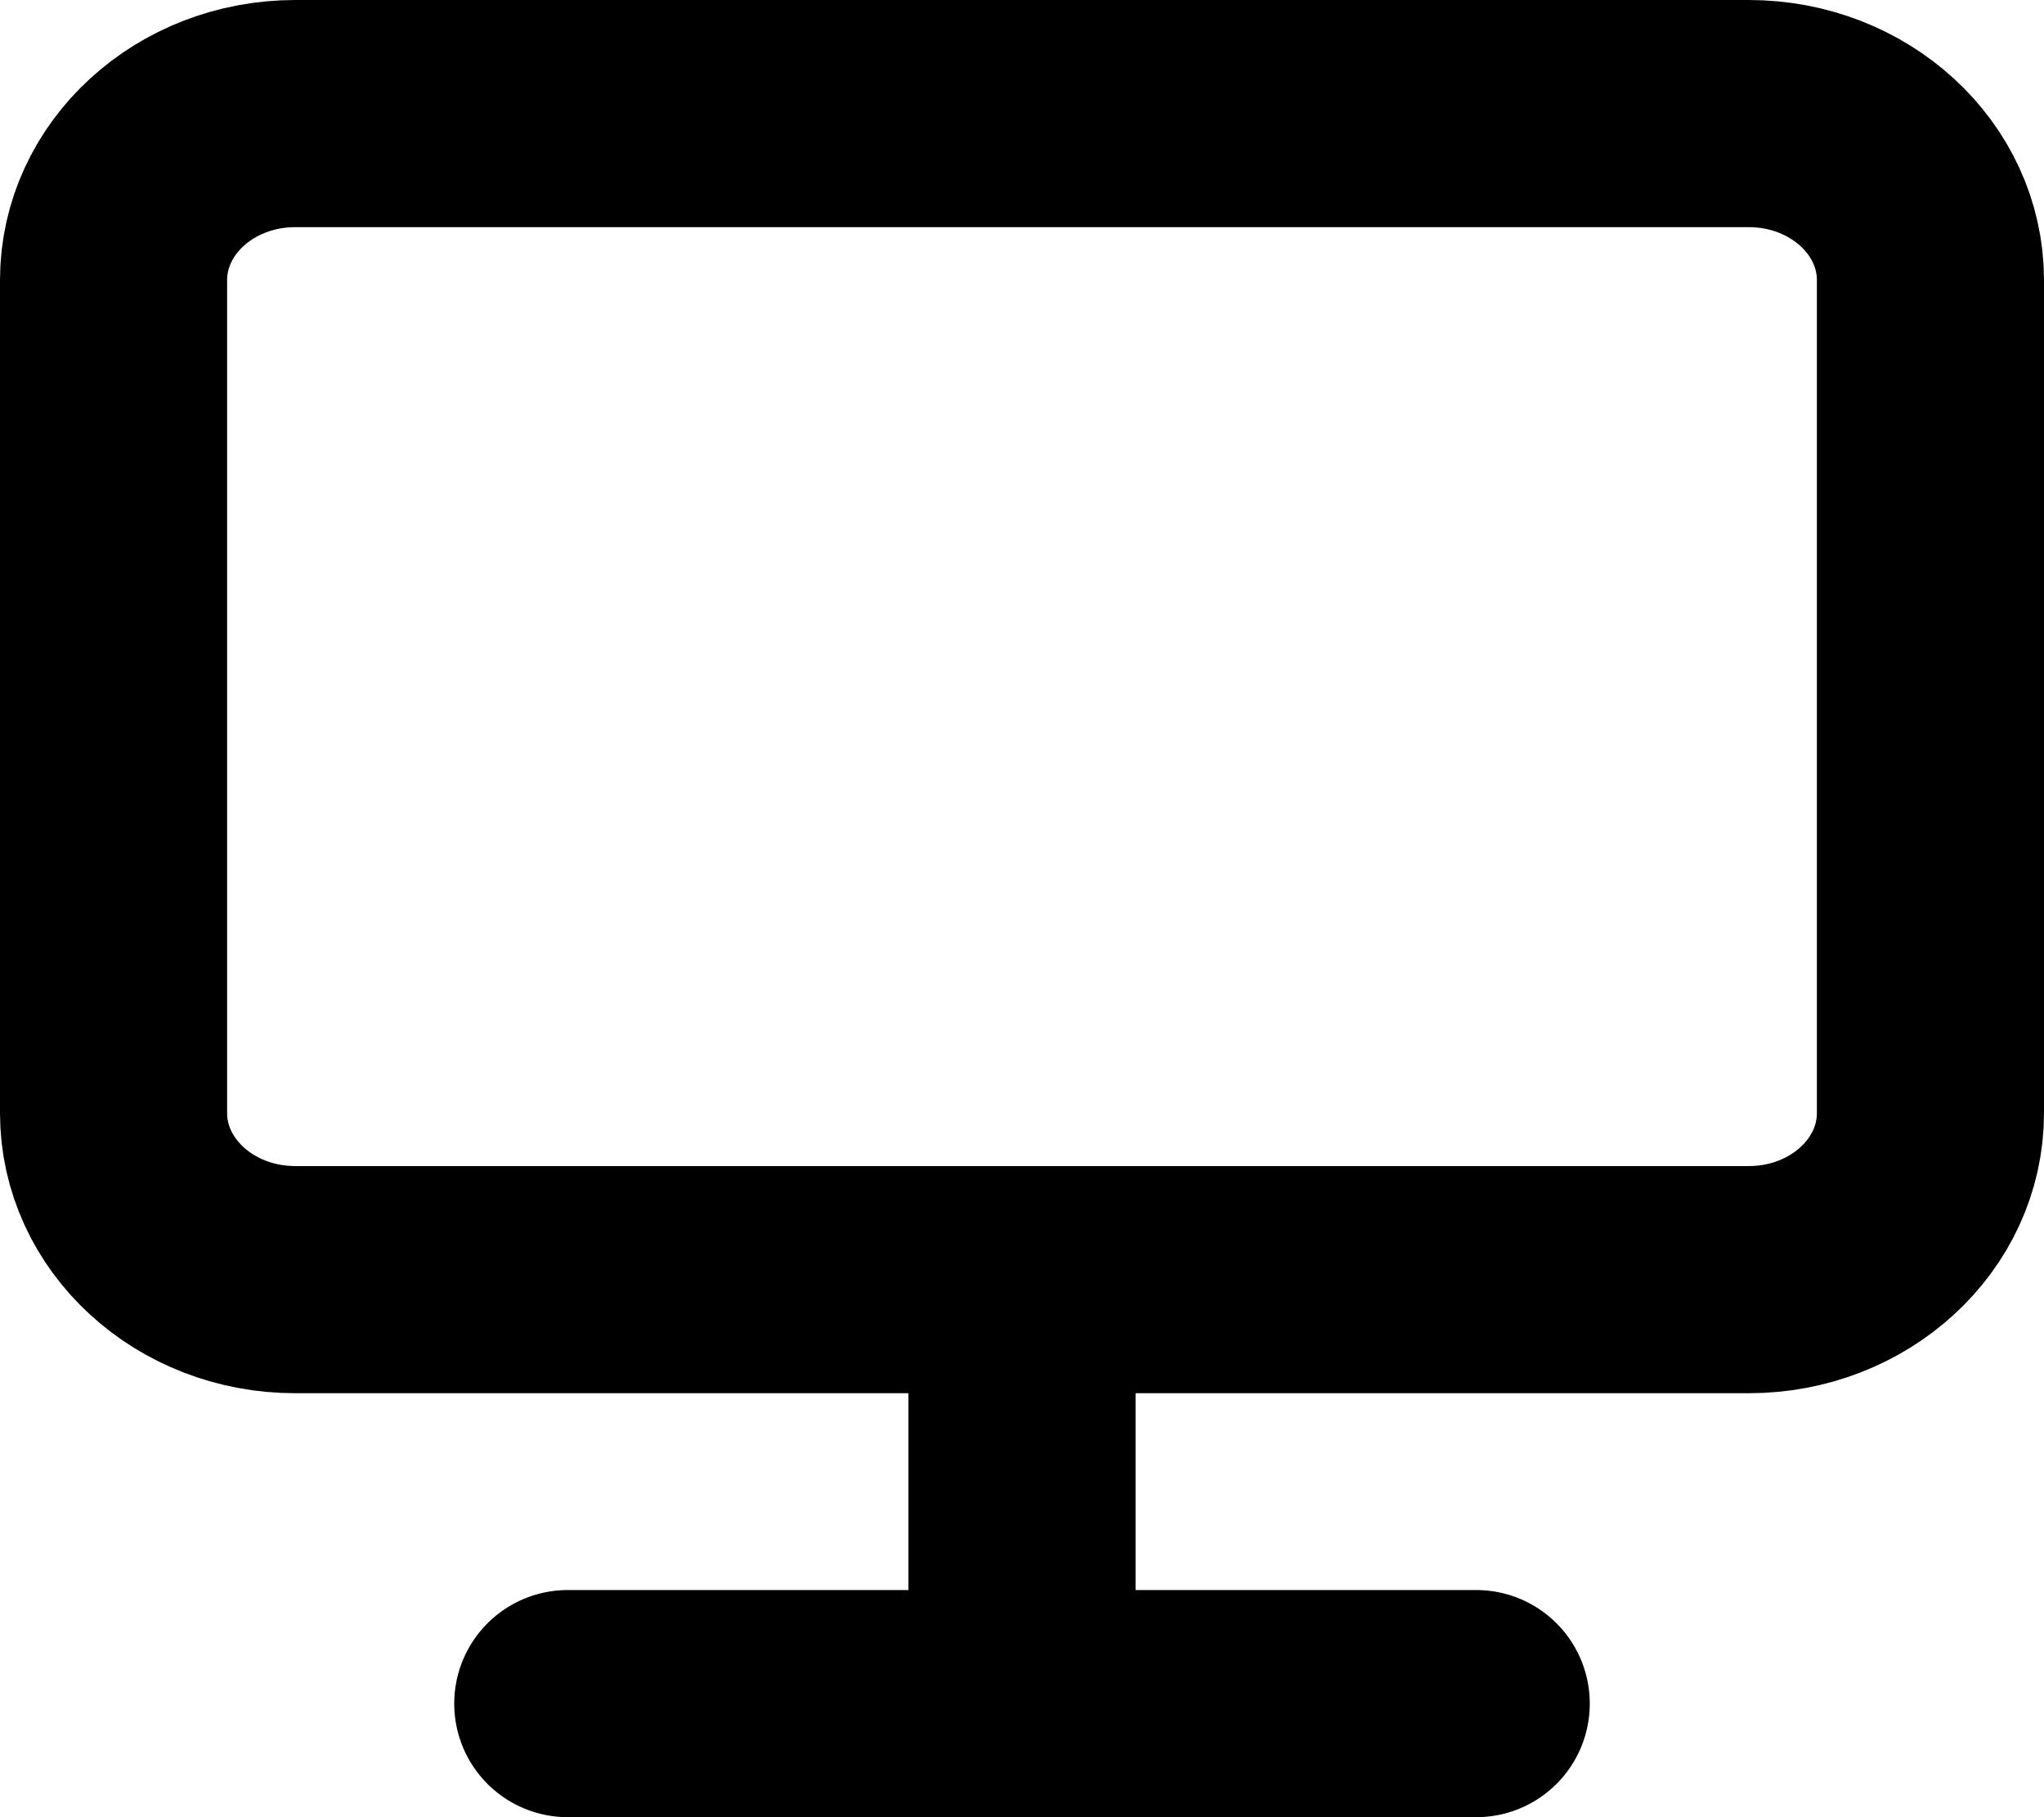 <svg viewBox="0 0 18 16" fill="none" xmlns="http://www.w3.org/2000/svg">
<path d="M15.4 1H2.6C1.716 1 1 1.657 1 2.467V9.8C1 10.61 1.716 11.267 2.6 11.267H15.4C16.284 11.267 17 10.61 17 9.8V2.467C17 1.657 16.284 1 15.4 1Z" stroke="currentColor" stroke-width="2" stroke-linecap="round" stroke-linejoin="round"/>
<path d="M5 15H13" stroke="currentColor" stroke-width="2" stroke-linecap="round" stroke-linejoin="round"/>
<path d="M9 11.267V15" stroke="currentColor" stroke-width="2" stroke-linecap="round" stroke-linejoin="round"/>
</svg>